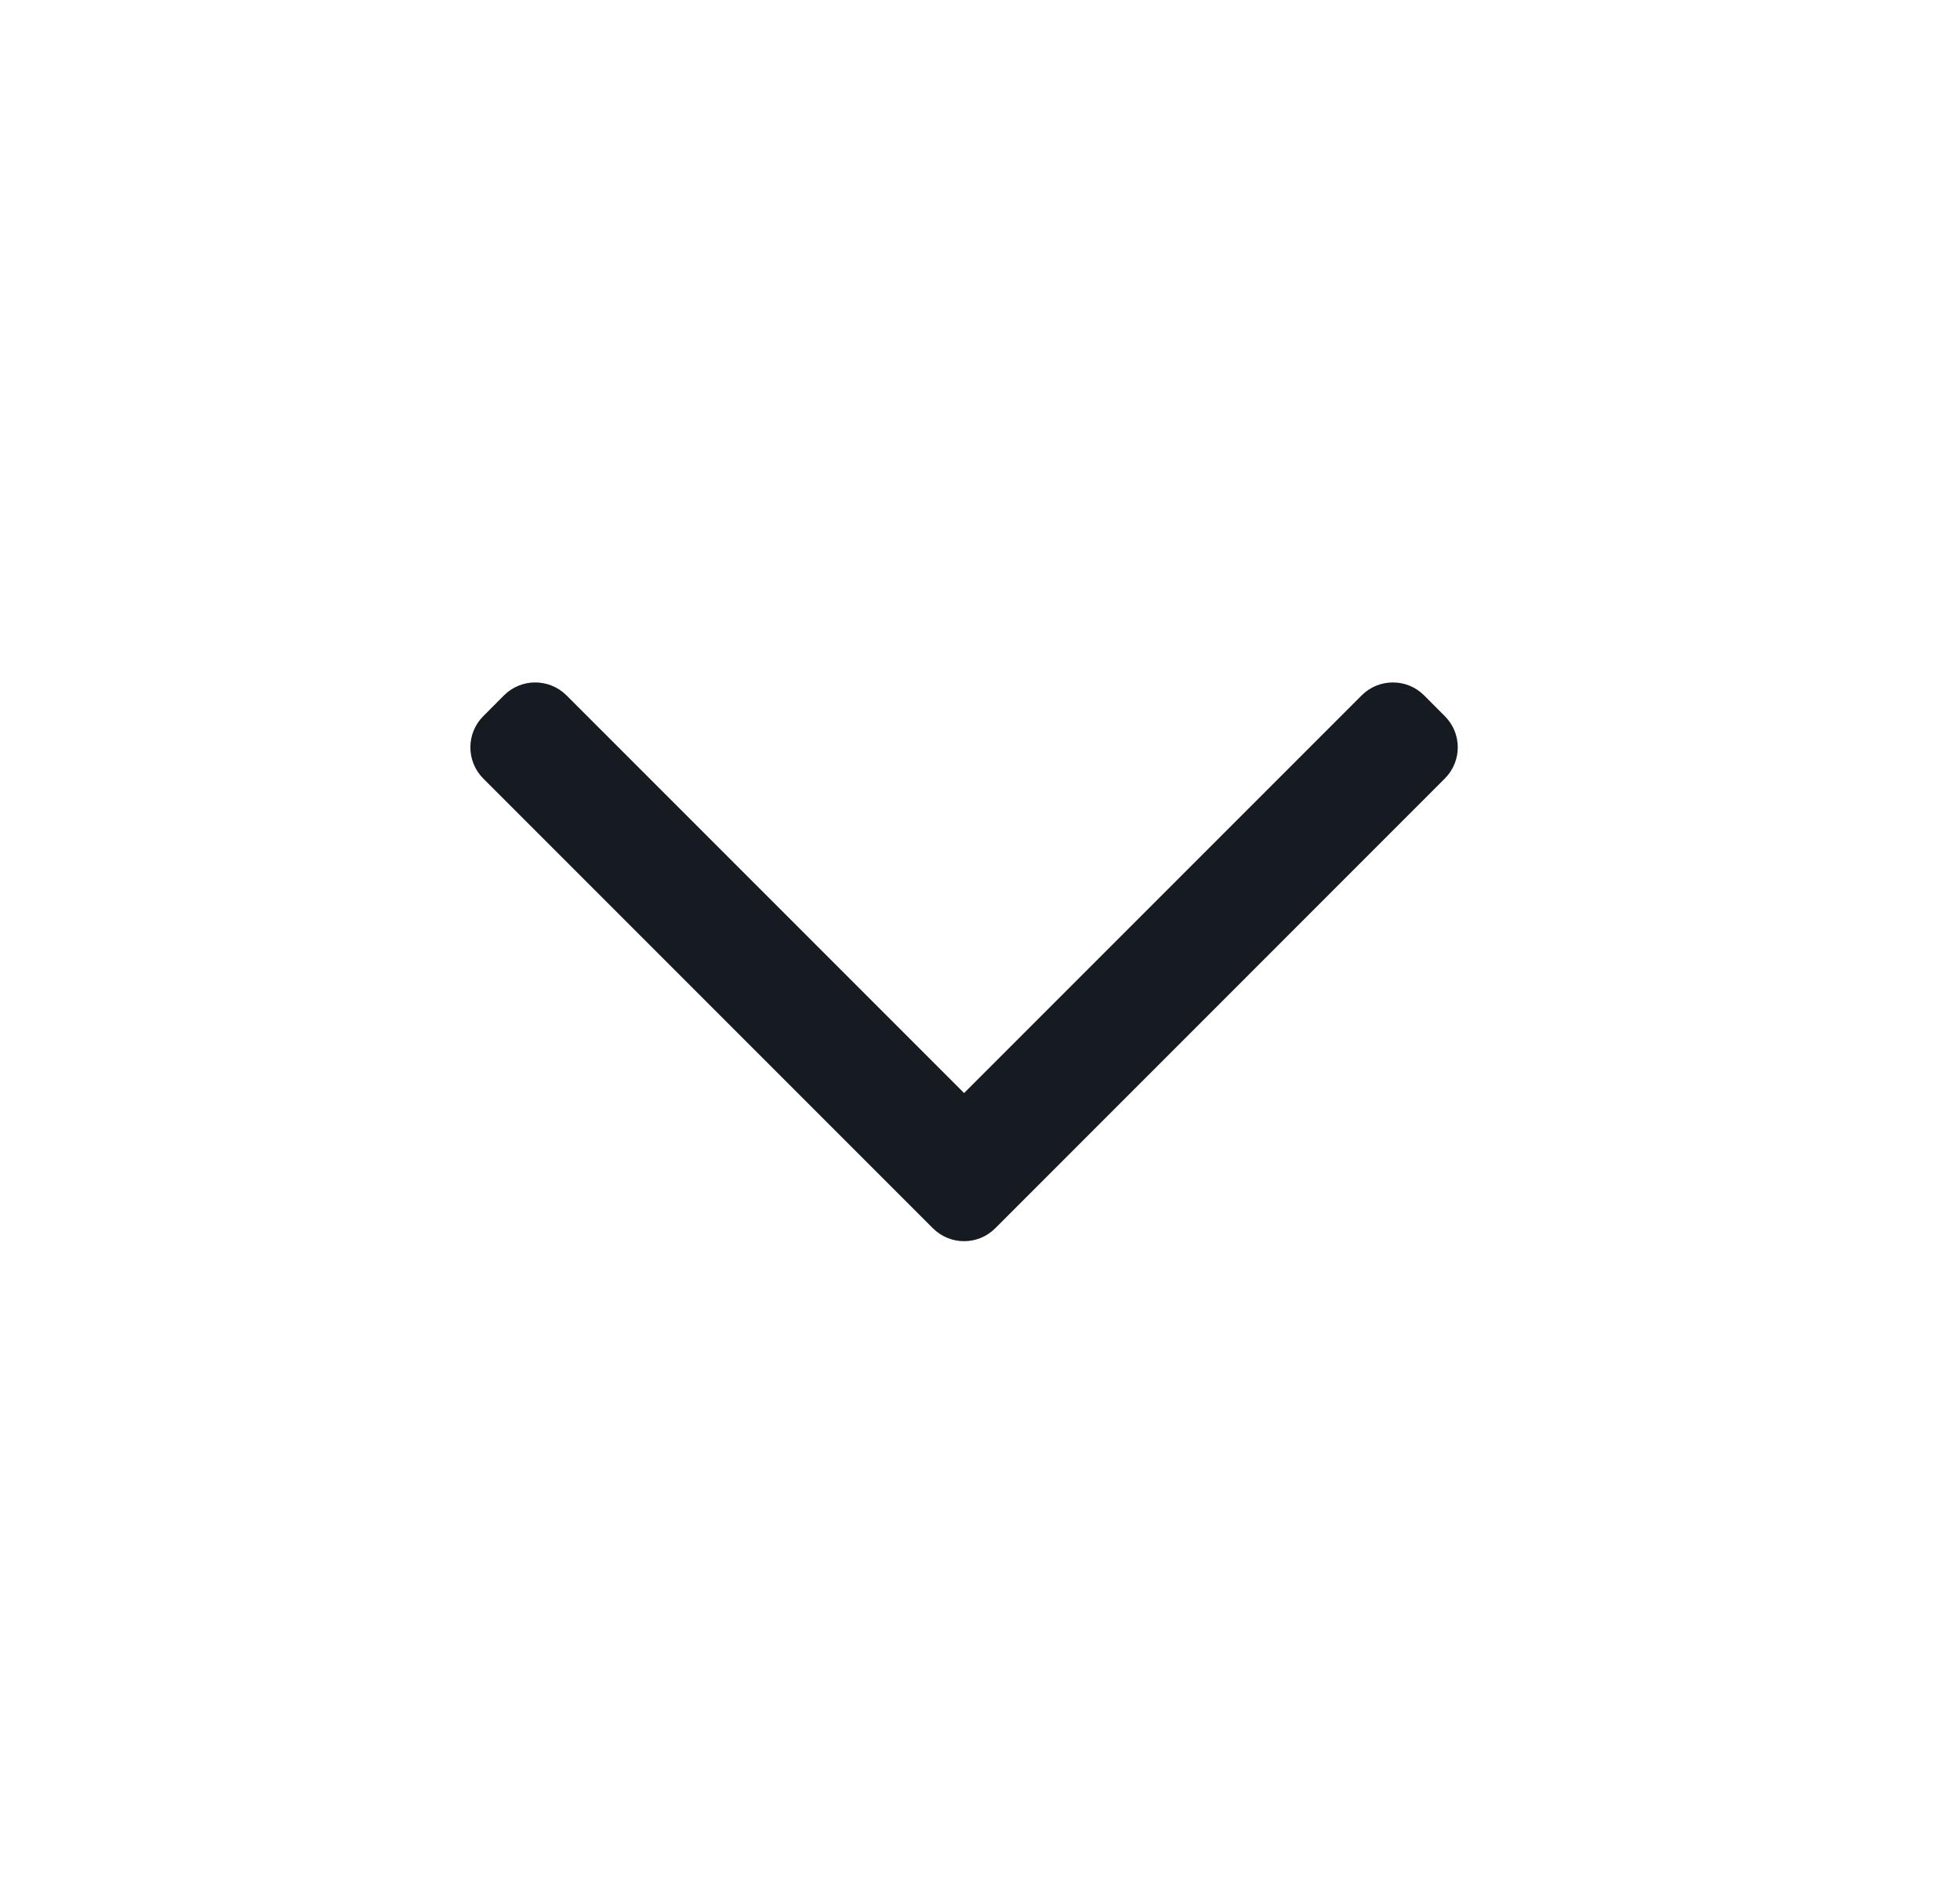 <svg width="25" height="24" viewBox="0 0 25 24" fill="none" xmlns="http://www.w3.org/2000/svg">
<path fill-rule="evenodd" clip-rule="evenodd" d="M12.695 15.663C12.475 15.883 12.119 15.883 11.899 15.663L6.164 9.928C5.945 9.708 5.945 9.352 6.164 9.133L6.429 8.867C6.649 8.648 7.005 8.648 7.225 8.867L12.297 13.939L17.369 8.867C17.588 8.648 17.945 8.648 18.164 8.867L18.429 9.133C18.649 9.352 18.649 9.708 18.429 9.928L12.695 15.663Z" fill="#151B20"/>
</svg>
